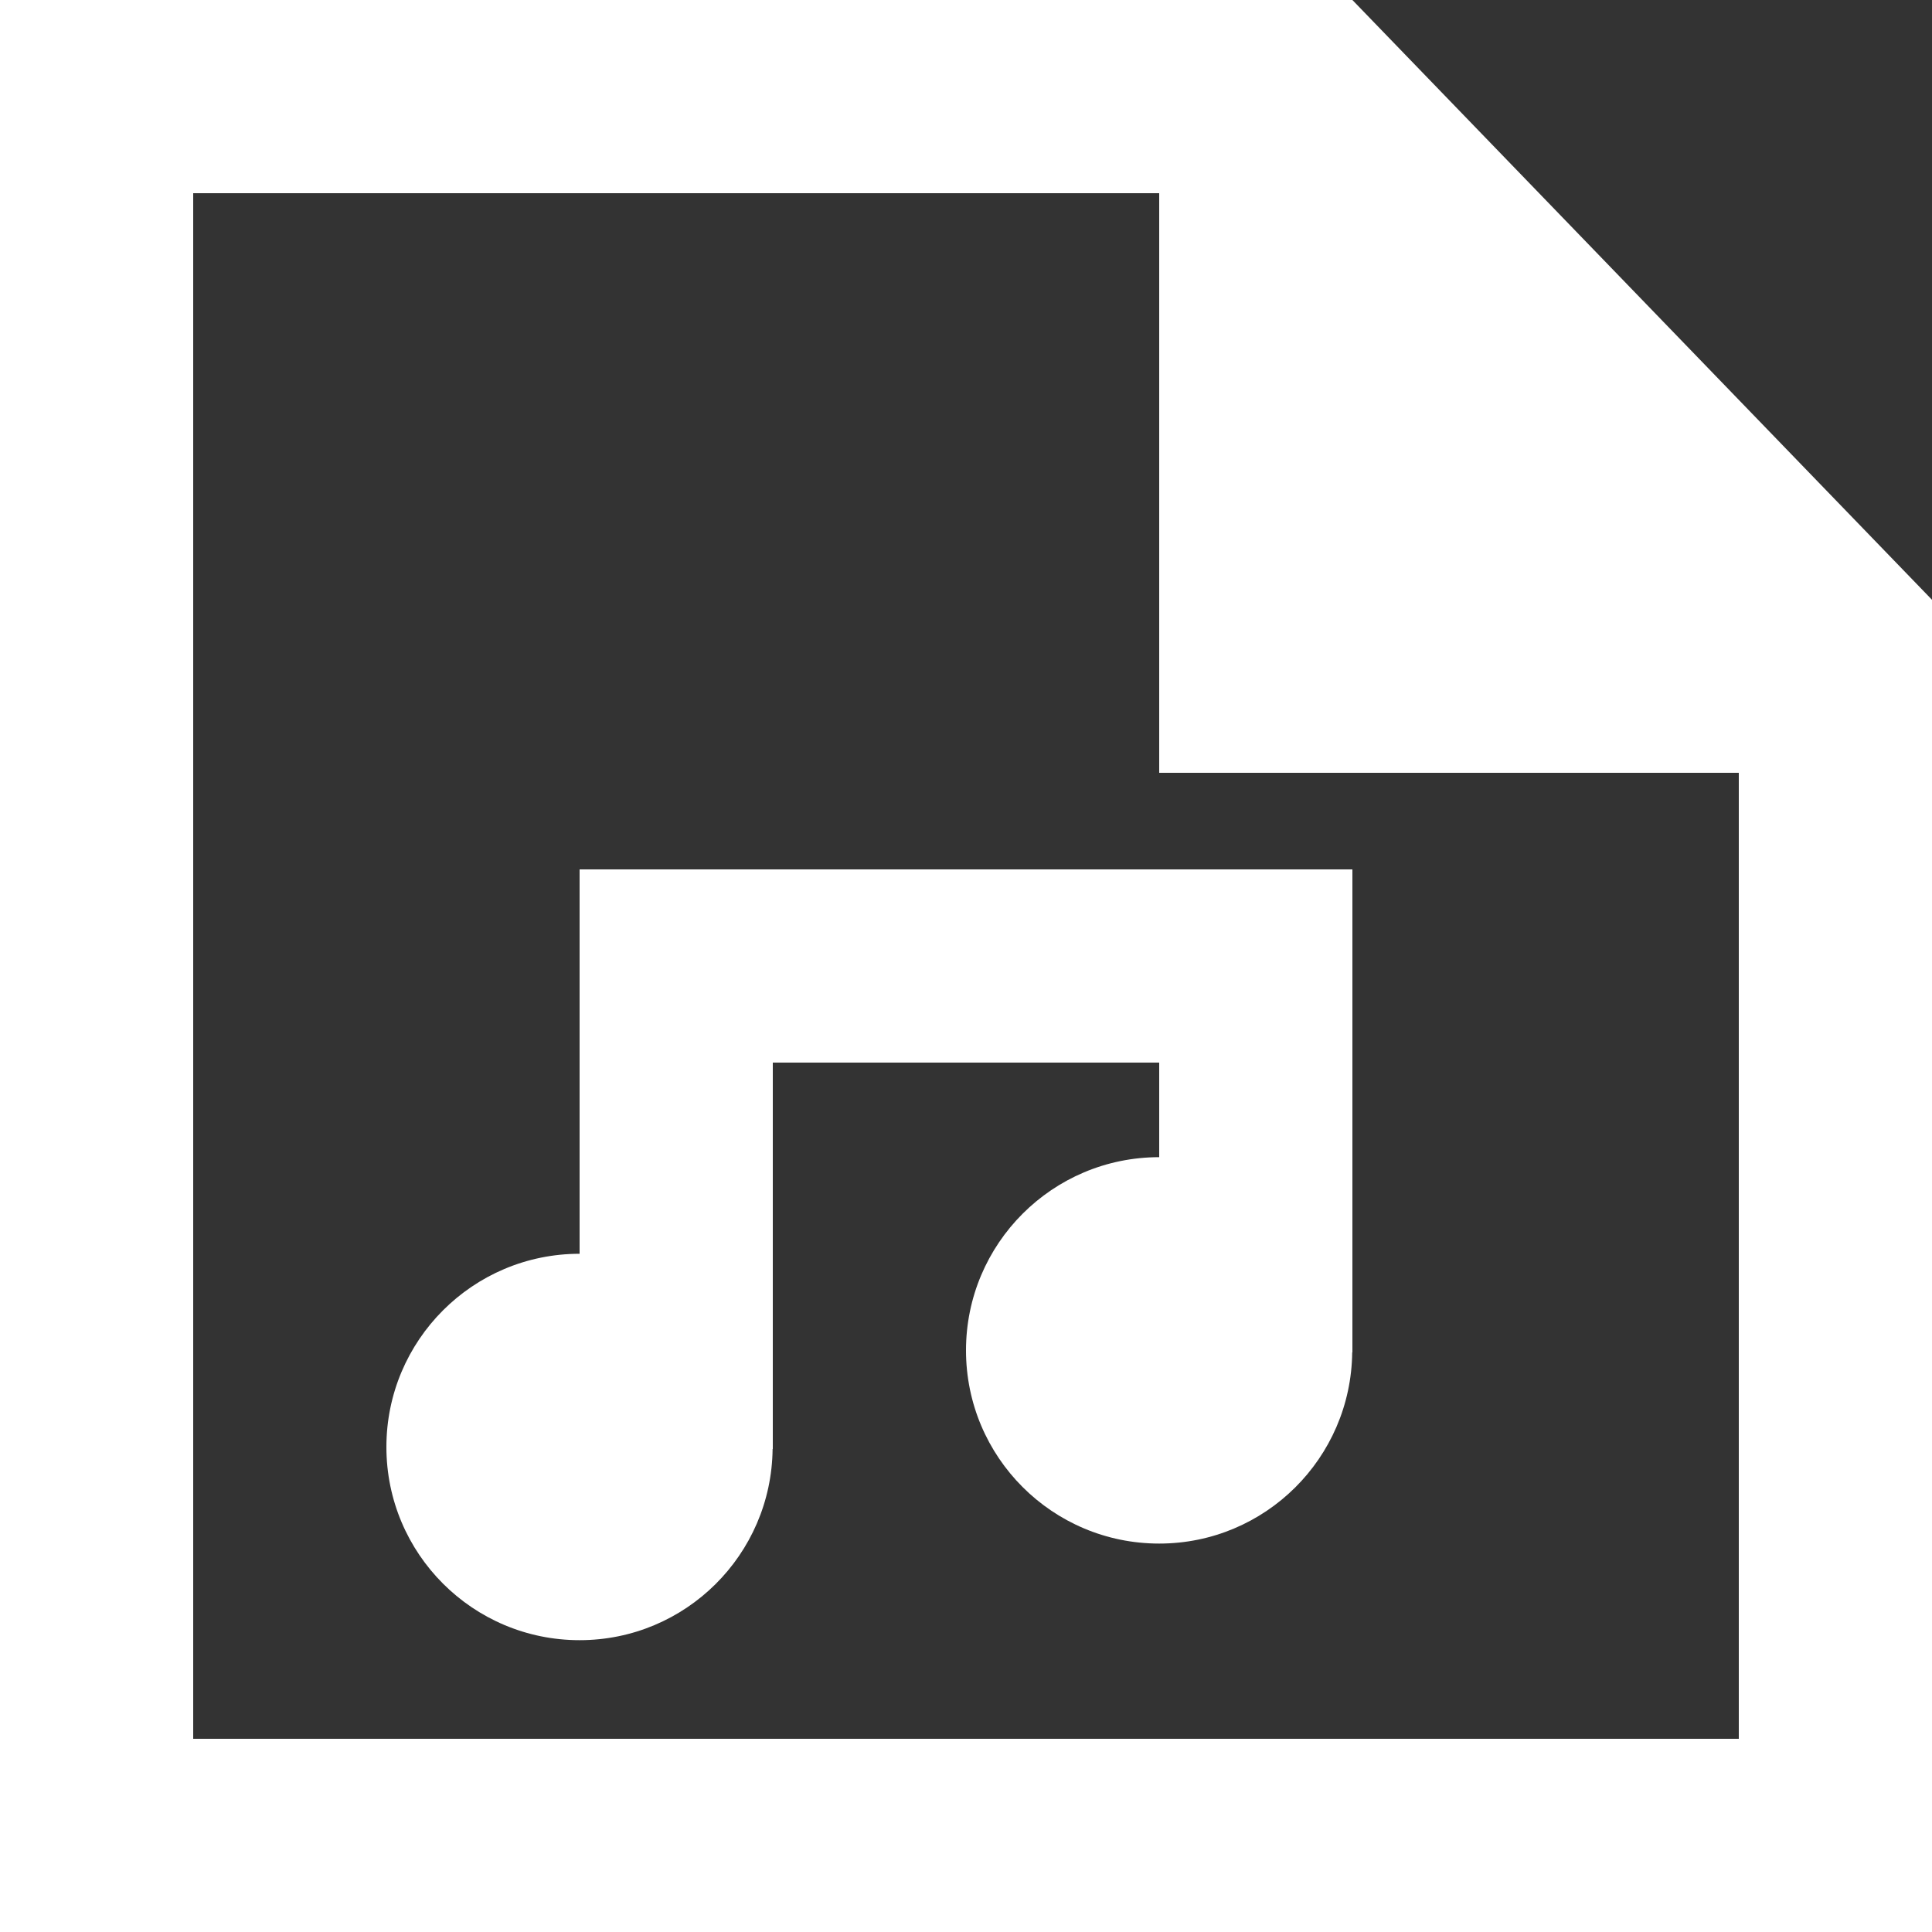 <?xml version="1.0" encoding="UTF-8" standalone="no"?>
<svg width="20px" height="20px" viewBox="0 0 20 20" version="1.1" xmlns="http://www.w3.org/2000/svg" xmlns:xlink="http://www.w3.org/1999/xlink">
    <rect x="0" y="0" width="20" height="20" fill="#333333" stroke="none"/>
    <!-- Generator: Sketch 3.8.1 (29687) - http://www.bohemiancoding.com/sketch -->
    <title>file_music_player [#1606]</title>
    <desc>Created with Sketch.</desc>
    <defs></defs>
    <g id="Page-1" stroke="none" stroke-width="1" fill="none" fill-rule="evenodd">
        <g id="Dribbble-Dark-Preview" transform="translate(-260, -1879)" fill="#FFFFFF">
            <g id="icons" transform="translate(56, 160)">
                <path d="M218,1728 L218,1733 L217.998,1733 C217.986,1734.095 217.097,1734.979 216,1734.979 C214.895,1734.979 214,1734.084 214,1732.979 C214,1731.875 214.895,1730.979 216,1730.979 L216,1730 L212,1730 L212,1734 L211.998,1734 C211.986,1735.095 211.097,1735.979 210,1735.979 C208.895,1735.979 208,1735.084 208,1733.979 C208,1732.875 208.895,1731.979 210,1731.979 L210,1728 L218,1728 Z M222,1737 L206,1737 L206,1721 L216,1721 L216,1727 L222,1727 L222,1737 Z M218,1719 L204,1719 L204,1739 L224,1739 L224,1725.209 L218,1719 Z" id="file_music_player-[#1606]"></path>
            </g>
        </g>
    </g>
</svg>